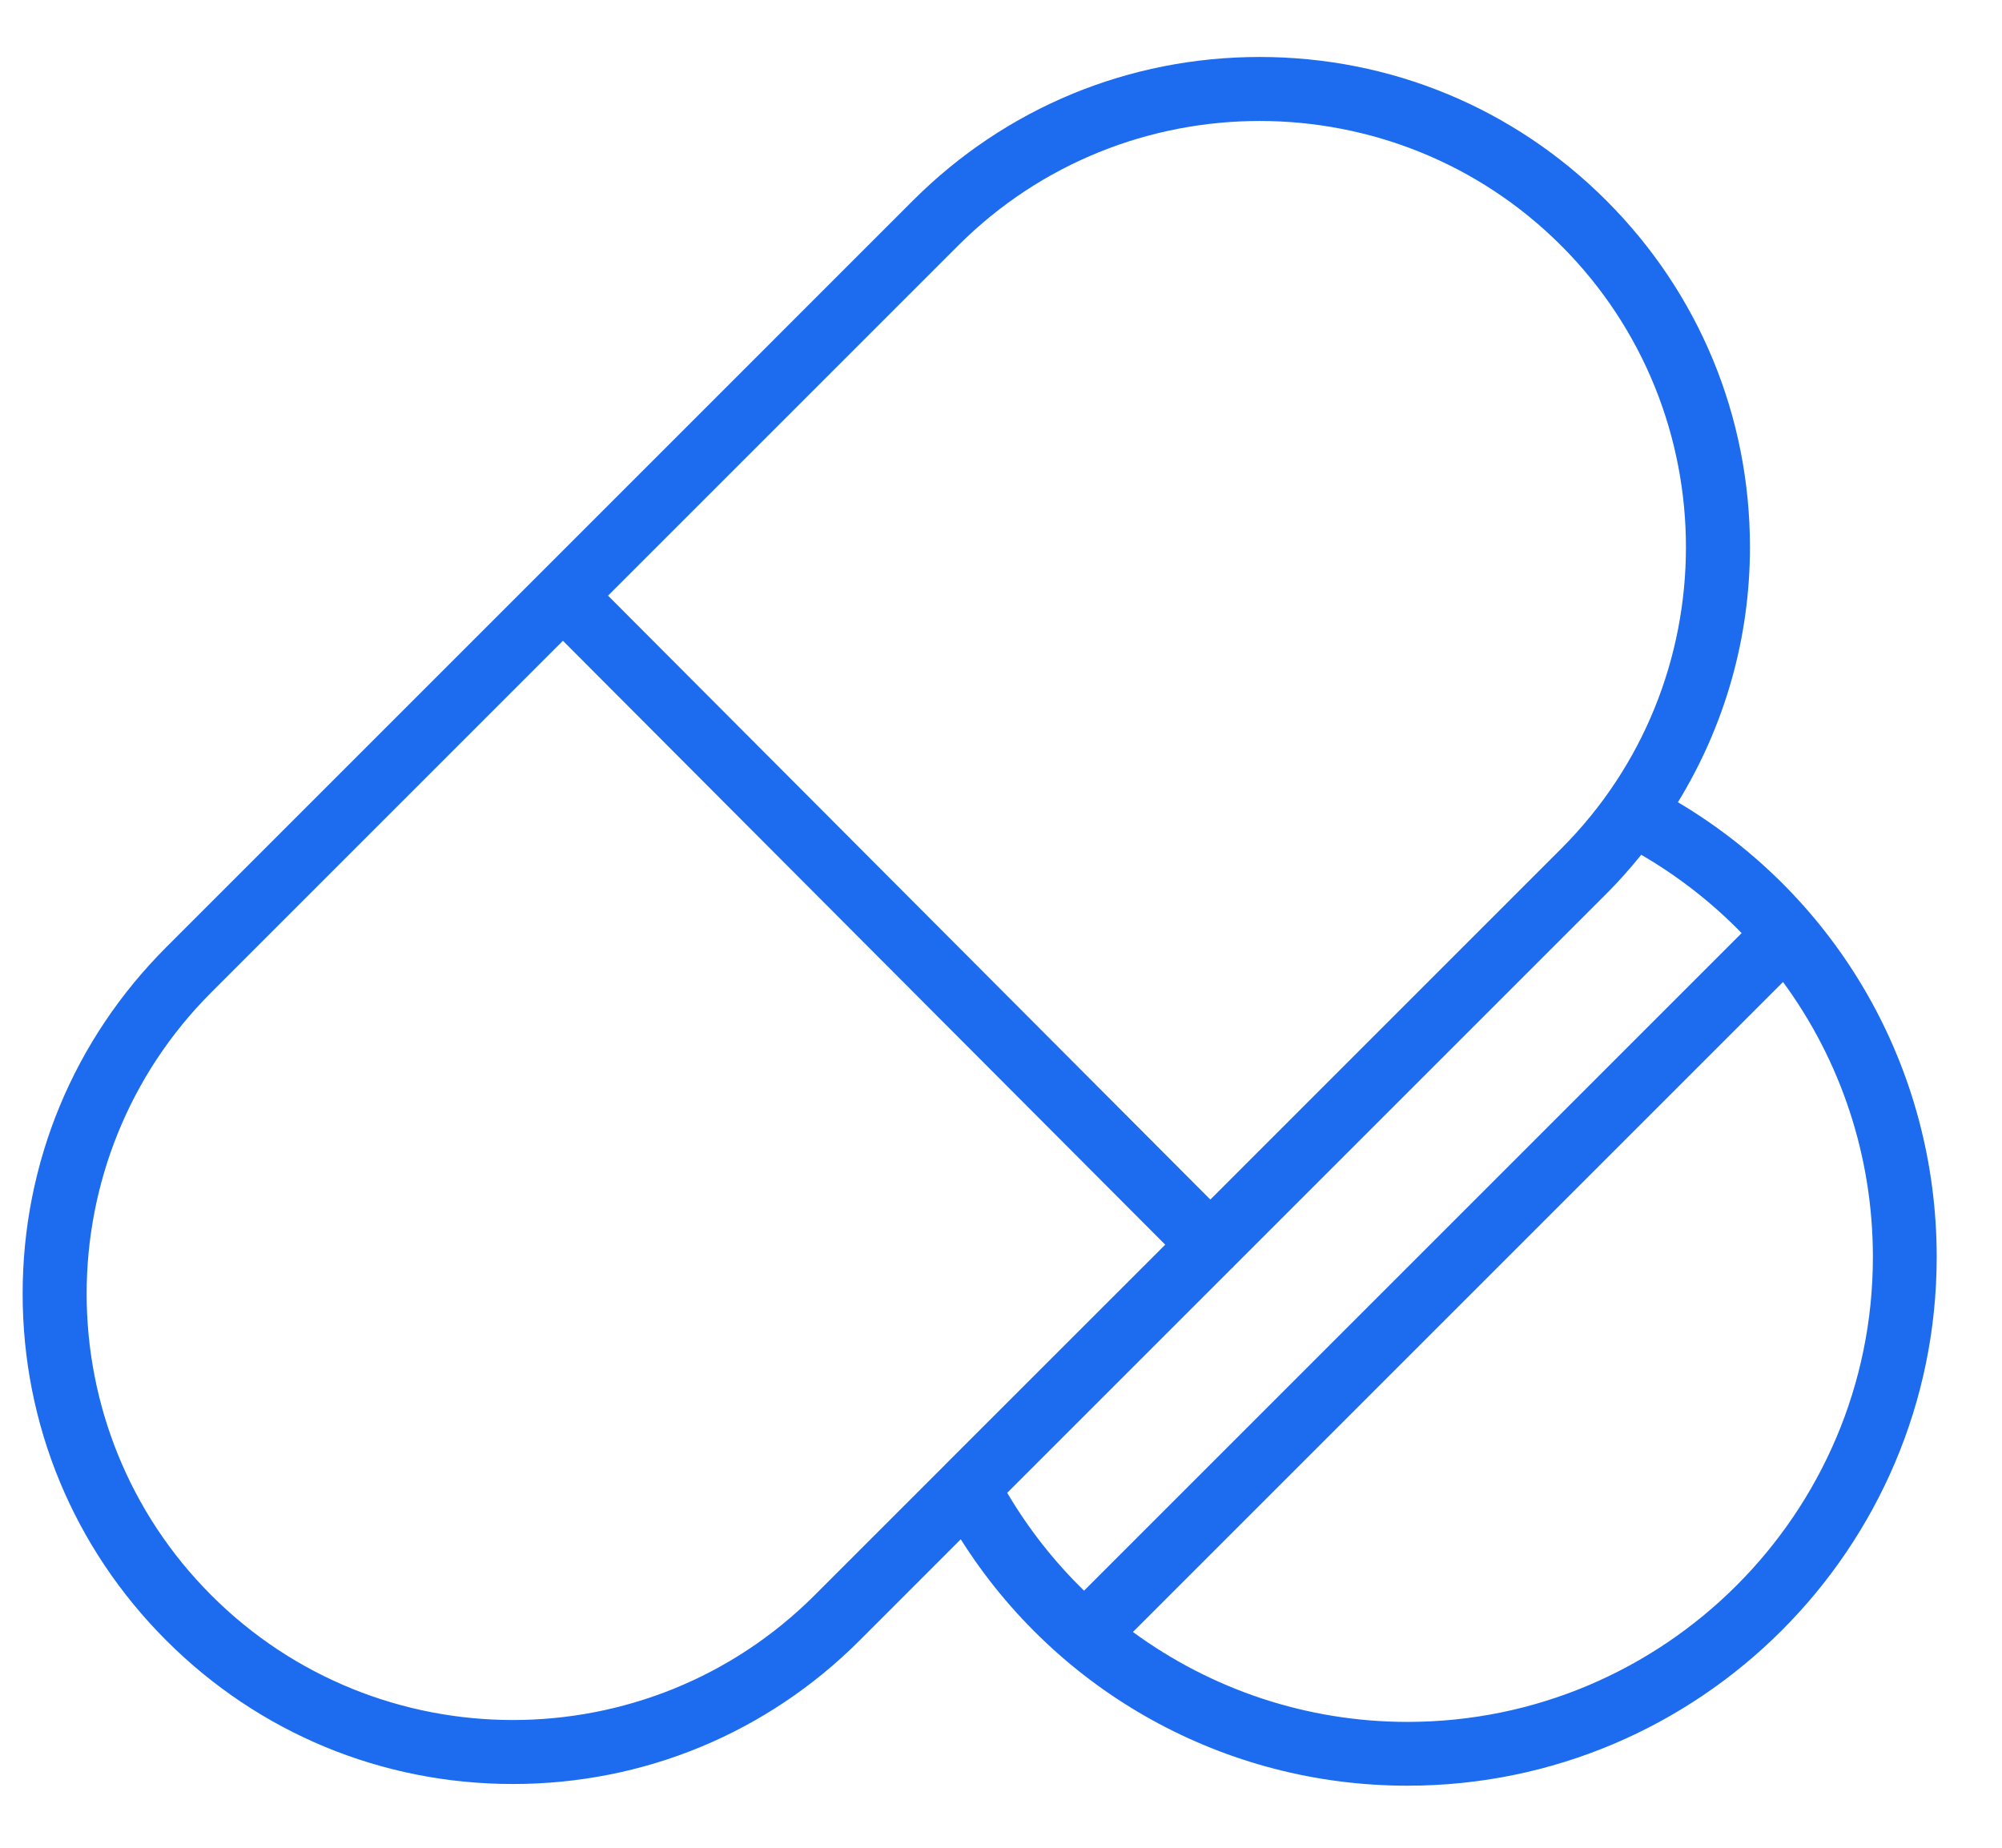 <svg width="39" height="36" viewBox="0 0 39 36" fill="none" xmlns="http://www.w3.org/2000/svg">
<g clip-path="url(#clip0_2_252)">
<g clip-path="url(#clip1_2_252)">
<path d="M32.687 15.63C33.594 14.147 34.09 12.444 34.09 10.661C34.09 8.11 33.096 5.711 31.292 3.907C29.488 2.103 27.09 1.11 24.539 1.11C21.988 1.11 19.589 2.103 17.785 3.907L10.531 11.162L10.527 11.164L10.525 11.168L3.239 18.454C1.435 20.258 0.441 22.656 0.441 25.207C0.441 27.759 1.435 30.157 3.239 31.961C5.043 33.765 7.441 34.758 9.992 34.758C12.543 34.758 14.942 33.765 16.746 31.961L18.716 29.99C20.597 32.97 23.858 34.791 27.418 34.791C33.103 34.791 37.728 30.17 37.728 24.49C37.728 20.822 35.813 17.487 32.687 15.63ZM18.664 4.786C20.284 3.166 22.411 2.357 24.539 2.357C26.666 2.357 28.794 3.166 30.413 4.786C33.653 8.026 33.653 13.296 30.413 16.535L23.578 23.371L11.845 11.605L18.664 4.786ZM15.867 31.082C12.627 34.321 7.357 34.321 4.118 31.082C0.878 27.842 0.878 22.572 4.118 19.333L10.966 12.484L22.699 24.25L18.41 28.538C18.409 28.54 18.408 28.541 18.406 28.543L15.867 31.082ZM19.621 29.085L24.001 24.705C24.007 24.7 24.014 24.698 24.019 24.693C24.025 24.688 24.026 24.68 24.031 24.675L31.292 17.414C31.535 17.172 31.759 16.917 31.972 16.654C32.702 17.078 33.357 17.593 33.928 18.18L21.118 30.991C20.544 30.432 20.039 29.794 19.621 29.085ZM27.418 33.548C25.453 33.548 23.594 32.913 22.07 31.796L34.734 19.132C35.853 20.655 36.485 22.517 36.485 24.49C36.485 29.485 32.418 33.548 27.418 33.548Z" fill="#1D6CEF"/>
</g>
</g>
<defs>
<clipPath id="clip0_2_252">
<rect width="38.17" height="35" fill="white" transform="translate(0 0.45)"/>
</clipPath>
<clipPath id="clip1_2_252">
<rect width="38.17" height="35" fill="white" transform="translate(0 0.45)"/>
</clipPath>
</defs>
</svg>
